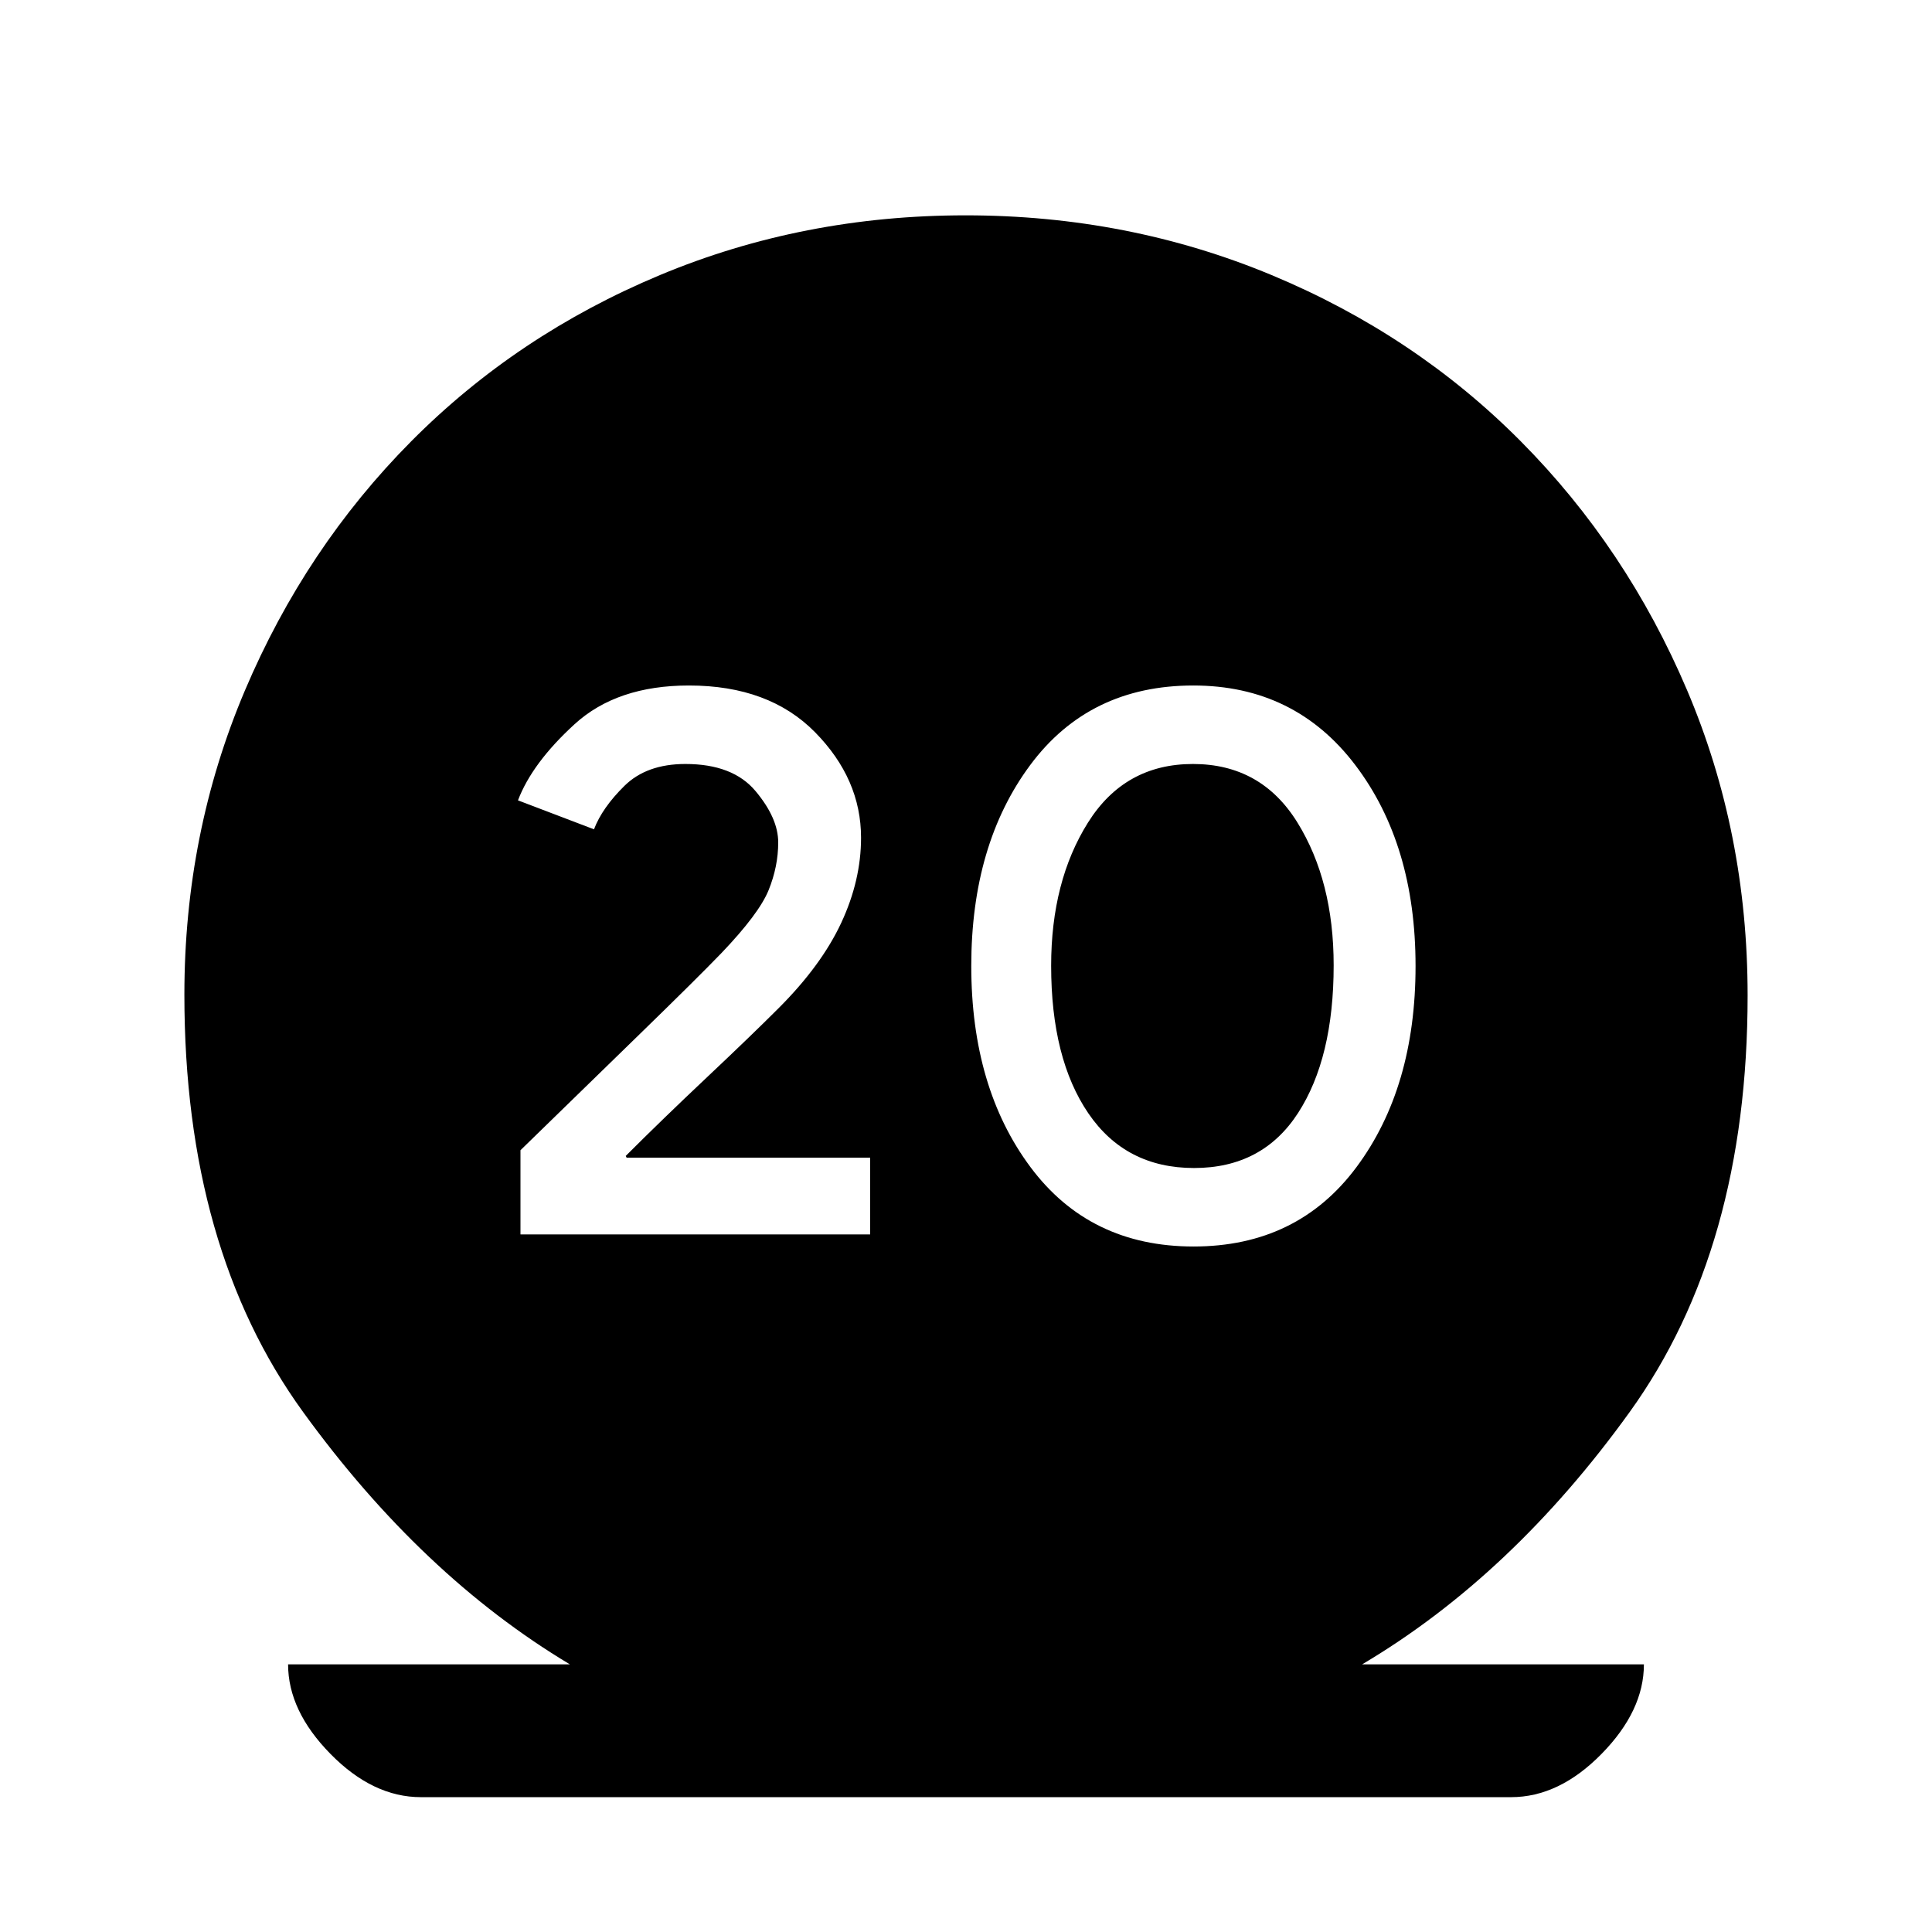 <svg xmlns="http://www.w3.org/2000/svg" height="24" viewBox="0 -960 960 960" width="24"><path d="M209.15-67q-23.84 0-44.92-21.46-21.08-21.46-21.08-44.54h140q-73.61-44.08-132.57-125.42-58.96-81.35-58.96-207.35 0-80.23 30.07-151.11 30.08-70.89 82.62-123.81 52.54-52.93 123.6-82.62Q398.97-853 479.79-853q80.83 0 152.09 29.69 71.27 29.69 123.81 82.62 52.54 52.92 82.62 123.66 30.07 70.75 30.07 151.65 0 125.61-58.57 206.96Q751.23-177.08 676.85-133h140q0 23.08-21.08 44.54T750.85-67h-541.7Zm49.47-279.62h173.76v-38.14H311.36l-.44-.86q18.39-18.38 40.39-39.11t35.61-34.35q21.23-21.23 31.08-42.36 9.85-21.12 9.85-42.29 0-29.19-22.85-52.42t-62.68-23.23q-35.78 0-56.82 19.23t-28.12 37.84l37.77 14.39q4.08-10.7 15.12-21.58 11.05-10.88 30.29-10.88 23.59 0 34.86 13.46t11.27 25.52q0 11.92-4.76 23.68-4.76 11.75-23.56 31.41-12.35 12.78-40.64 40.29-28.3 27.52-59.11 57.56v41.84Zm334.44 6q51.63 0 80.98-39.46 29.34-39.46 29.34-99.92t-30-99.92q-30.01-39.46-80.44-39.46-51.63 0-80.98 39.46-29.34 39.46-29.34 99.92t29.41 99.92q29.41 39.46 81.03 39.46Zm.27-39q-33.97 0-52.5-27.13-18.52-27.14-18.52-73.36 0-41.97 18.28-71.12 18.28-29.15 52.19-29.15t51.91 29.1q18 29.1 18 70.94 0 46.03-17.69 73.38-17.69 27.34-51.67 27.34Z"/></svg>